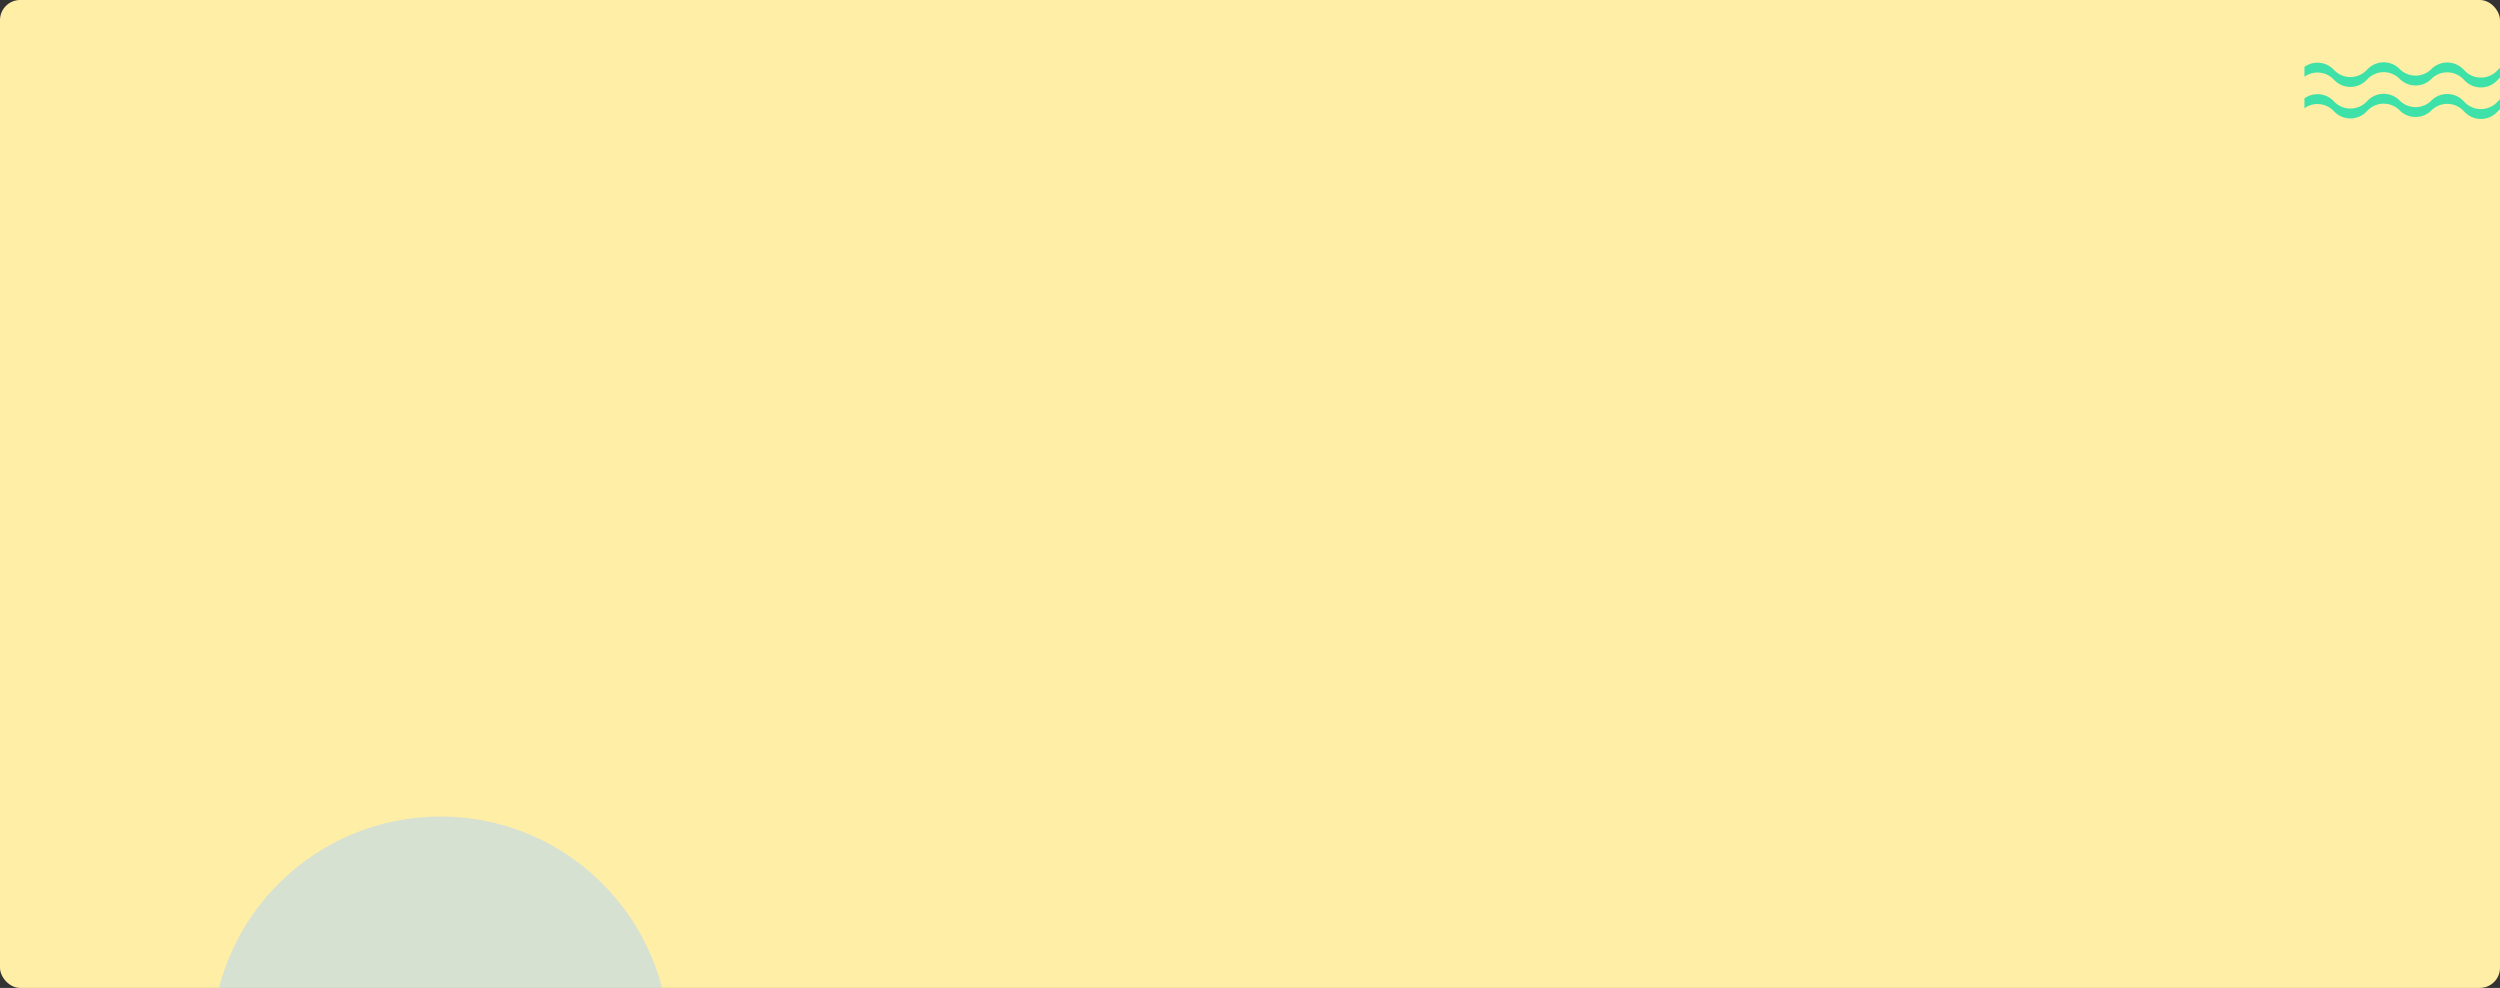 <svg xmlns="http://www.w3.org/2000/svg" xmlns:xlink="http://www.w3.org/1999/xlink" width="1240" height="490" viewBox="0 0 1240 490">
  <rect x="0" y="0" width="1240" height="490" fill="#333333" stroke="none"/>
  <defs>
    <clipPath id="clip-path">
      <rect id="Rectángulo_382606" data-name="Rectángulo 382606" width="97" height="28.092" fill="#3ee2a8"/>
    </clipPath>
    <clipPath id="clip-path-2">
      <rect id="Rectángulo_382763" data-name="Rectángulo 382763" width="264" height="94" transform="translate(736 4407)" fill="#fff" stroke="#707070" stroke-width="1"/>
    </clipPath>
  </defs>
  <g id="Grupo_1074095" data-name="Grupo 1074095" transform="translate(-180 -3133)">
    <rect id="Rectángulo_5533" data-name="Rectángulo 5533" width="1240" height="490" rx="10" transform="translate(180 3133)" fill="#ffeea6"/>
    <g id="Grupo_1073631" data-name="Grupo 1073631" transform="translate(1323 3163.908)">
      <g id="Grupo_1073630" data-name="Grupo 1073630" clip-path="url(#clip-path)">
        <path id="Trazado_823641" data-name="Trazado 823641" d="M97,10.26l-1.624,1.624a11.112,11.112,0,0,1-15.715,0l-.977-.977a11.116,11.116,0,0,0-15.715,0,11.112,11.112,0,0,1-15.715,0l-.089-.089a11.116,11.116,0,0,0-15.715,0l-.8.8a11.112,11.112,0,0,1-15.715,0l-.62-.622A11.11,11.11,0,0,0,0,9.824v4.9a11.107,11.107,0,0,1,14.317,1.169l.62.622a11.112,11.112,0,0,0,15.715,0l.8-.8a11.112,11.112,0,0,1,15.715,0l.089.089a11.112,11.112,0,0,0,15.715,0,11.112,11.112,0,0,1,15.715,0l.977.977a11.112,11.112,0,0,0,15.715,0L97,15.153Z" transform="translate(0 8.061)" fill="#3ee2a8"/>
        <path id="Trazado_823642" data-name="Trazado 823642" d="M97,2.7,95.376,4.32a11.112,11.112,0,0,1-15.715,0l-.977-.977a11.112,11.112,0,0,0-15.715,0,11.112,11.112,0,0,1-15.715,0l-.089-.089a11.112,11.112,0,0,0-15.715,0l-.8.8a11.112,11.112,0,0,1-15.715,0l-.62-.622A11.11,11.11,0,0,0,0,2.261V7.154A11.11,11.11,0,0,1,14.317,8.325l.62.622a11.112,11.112,0,0,0,15.715,0l.8-.8a11.112,11.112,0,0,1,15.715,0l.089.089a11.112,11.112,0,0,0,15.715,0,11.112,11.112,0,0,1,15.715,0l.977.977a11.112,11.112,0,0,0,15.715,0L97,7.59Z" transform="translate(0 0)" fill="#3ee2a8"/>
      </g>
    </g>
    <g id="Enmascarar_grupo_175" data-name="Enmascarar grupo 175" transform="translate(-451 -878)" opacity="0.5" clip-path="url(#clip-path-2)">
      <circle id="Elipse_9895" data-name="Elipse 9895" cx="113.5" cy="113.5" r="113.5" transform="translate(736 4416)" fill="#add3fd"/>
    </g>
  </g>
</svg>

